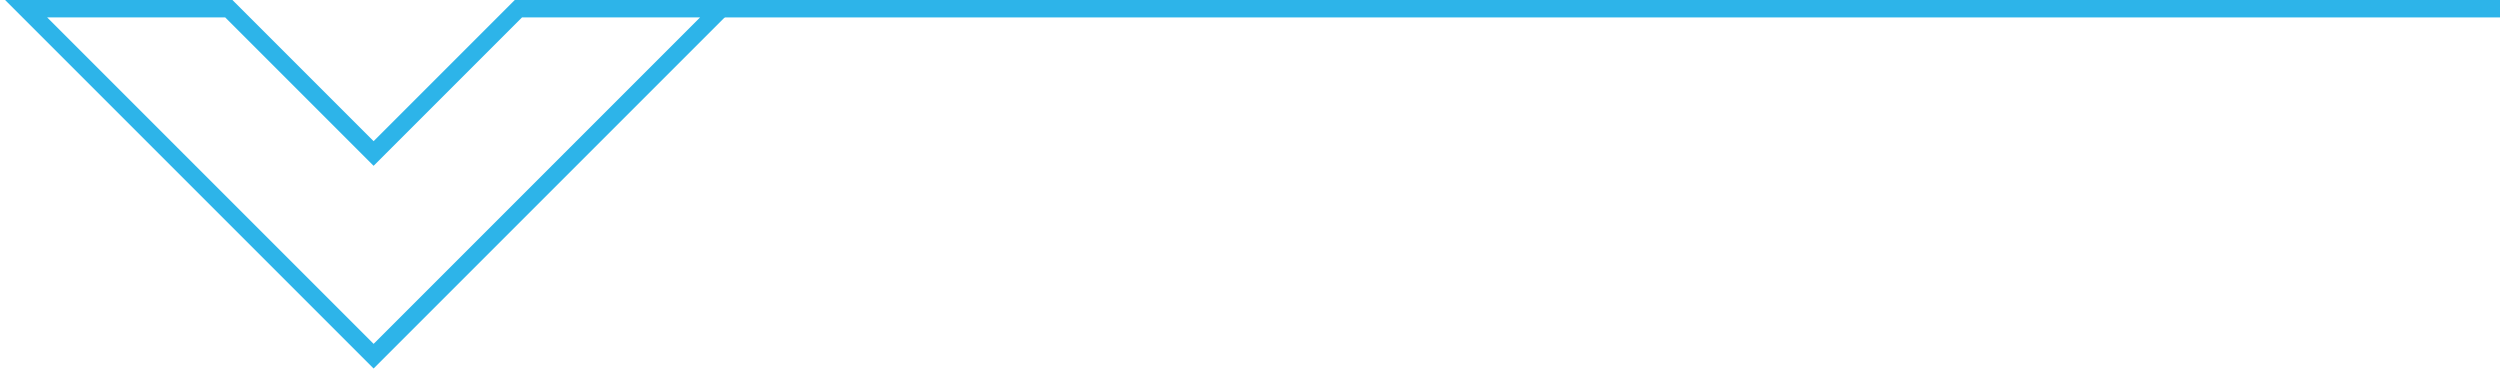 <svg width="287" height="43" viewBox="0 0 287 43" fill="none" xmlns="http://www.w3.org/2000/svg">
<path d="M82.5 1H287" stroke="#2DB4E9" stroke-width="2"/>
<path d="M42.89 40.89L3 1H26.269L42.89 17.621L59.511 1H82.78L42.89 40.89Z" stroke="#2DB4E9" stroke-width="2"/>
</svg>
